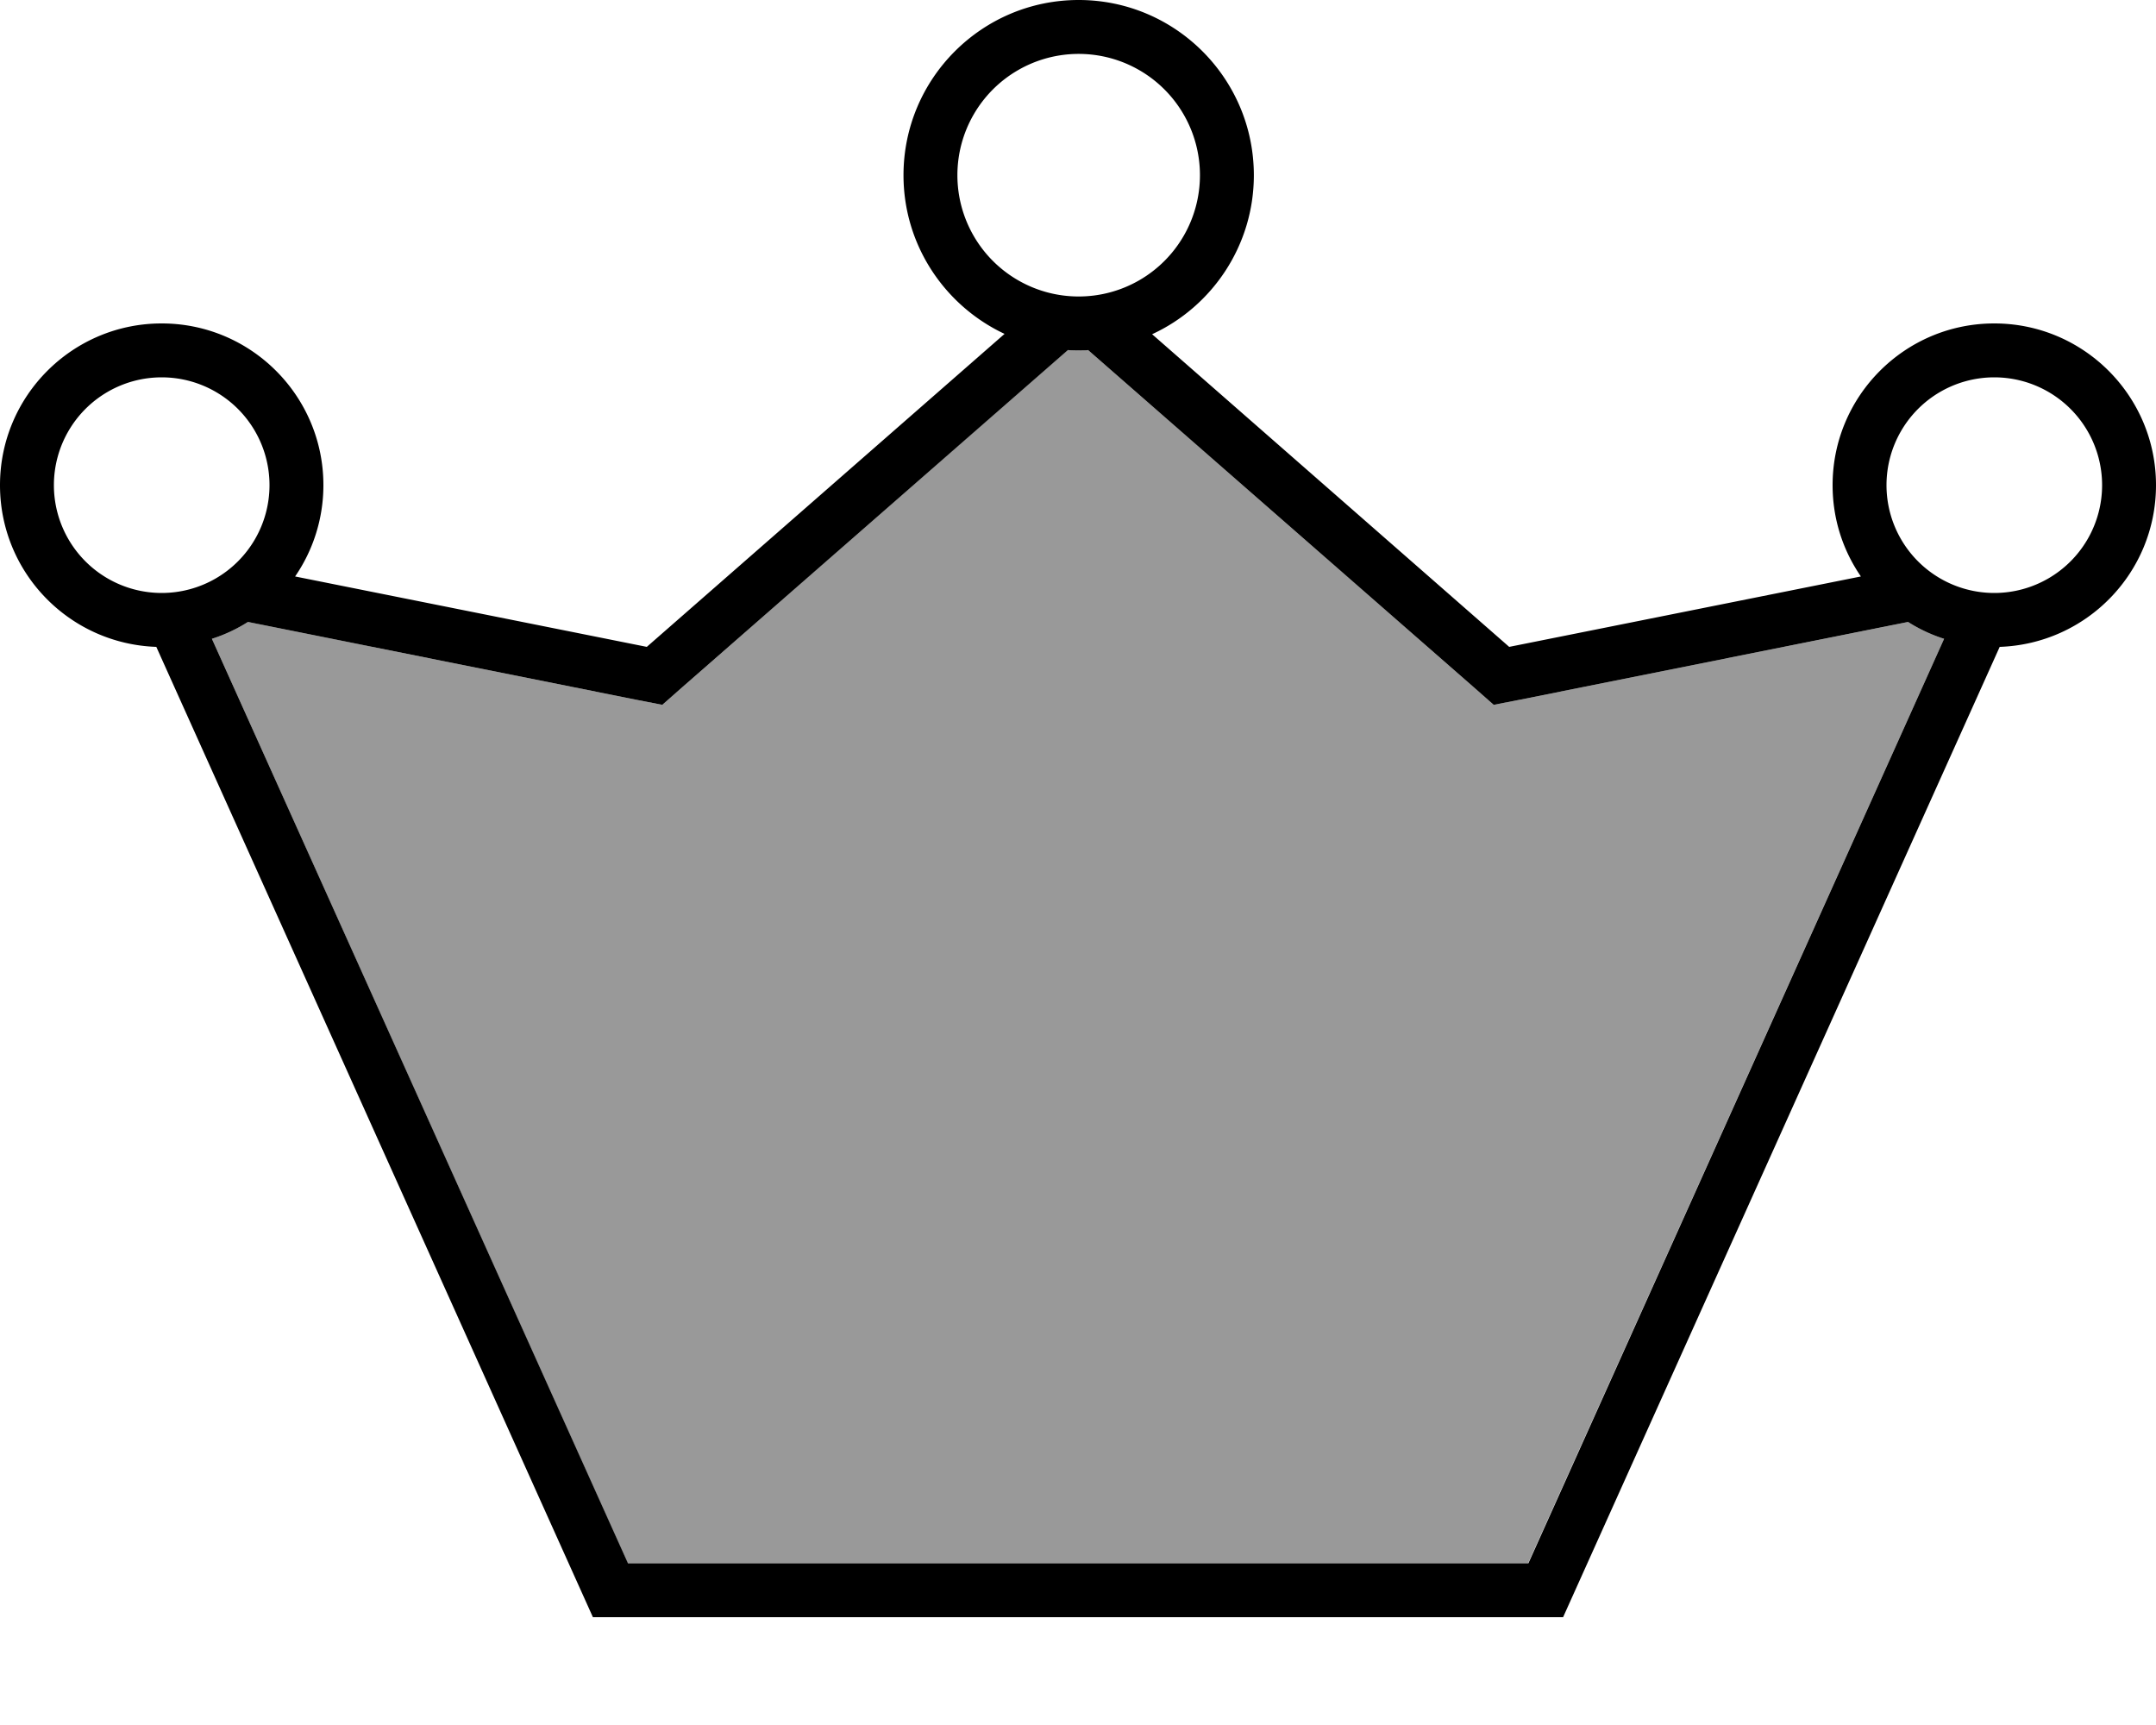 <svg xmlns="http://www.w3.org/2000/svg" viewBox="0 0 640 512"><!--! Font Awesome Pro 6.7.1 by @fontawesome - https://fontawesome.com License - https://fontawesome.com/license (Commercial License) Copyright 2024 Fonticons, Inc. --><defs><style>.fa-secondary{opacity:.4}</style></defs><path class="fa-secondary" d="M62.9 189.6L186.3 464l267.3 0L577.1 189.6c-3.8-1.2-7.4-2.9-10.7-5L451.1 207.7l-7.7 1.5-5.9-5.2L323 103.9c-1 .1-1.9 .1-2.9 .1c-1.1 0-2.1 0-3.2-.1L202.5 204l-5.9 5.2-7.7-1.5L73.6 184.6c-3.3 2.1-6.9 3.8-10.7 5z"/><path class="fa-primary" d="M284.2 52a36 36 0 1 1 72 0 36 36 0 1 1 -72 0zM323 103.9L437.5 204l5.9 5.2 7.7-1.5 115.3-23.1c3.3 2.1 6.9 3.8 10.7 5L453.7 464l-267.3 0L62.9 189.6c3.8-1.2 7.4-2.9 10.7-5l115.3 23.1 7.7 1.5 5.9-5.2L317 103.9c1.1 .1 2.1 .1 3.2 .1c1 0 1.9 0 2.9-.1zM46.4 192L176 480l288 0L593.6 192c25.8-.9 46.4-22 46.4-48c0-26.5-21.5-48-48-48s-48 21.5-48 48c0 10.1 3.1 19.4 8.4 27.1L448 192 342 99.2C359.8 91 372.2 72.9 372.2 52c0-28.7-23.3-52-52-52s-52 23.3-52 52c0 20.8 12.3 38.8 30 47.1L192 192 87.6 171.1c5.3-7.7 8.4-17.1 8.4-27.1c0-26.5-21.5-48-48-48S0 117.5 0 144c0 26 20.6 47.1 46.4 48zM592 112a32 32 0 1 1 0 64 32 32 0 1 1 0-64zM16 144a32 32 0 1 1 64 0 32 32 0 1 1 -64 0z"/></svg>